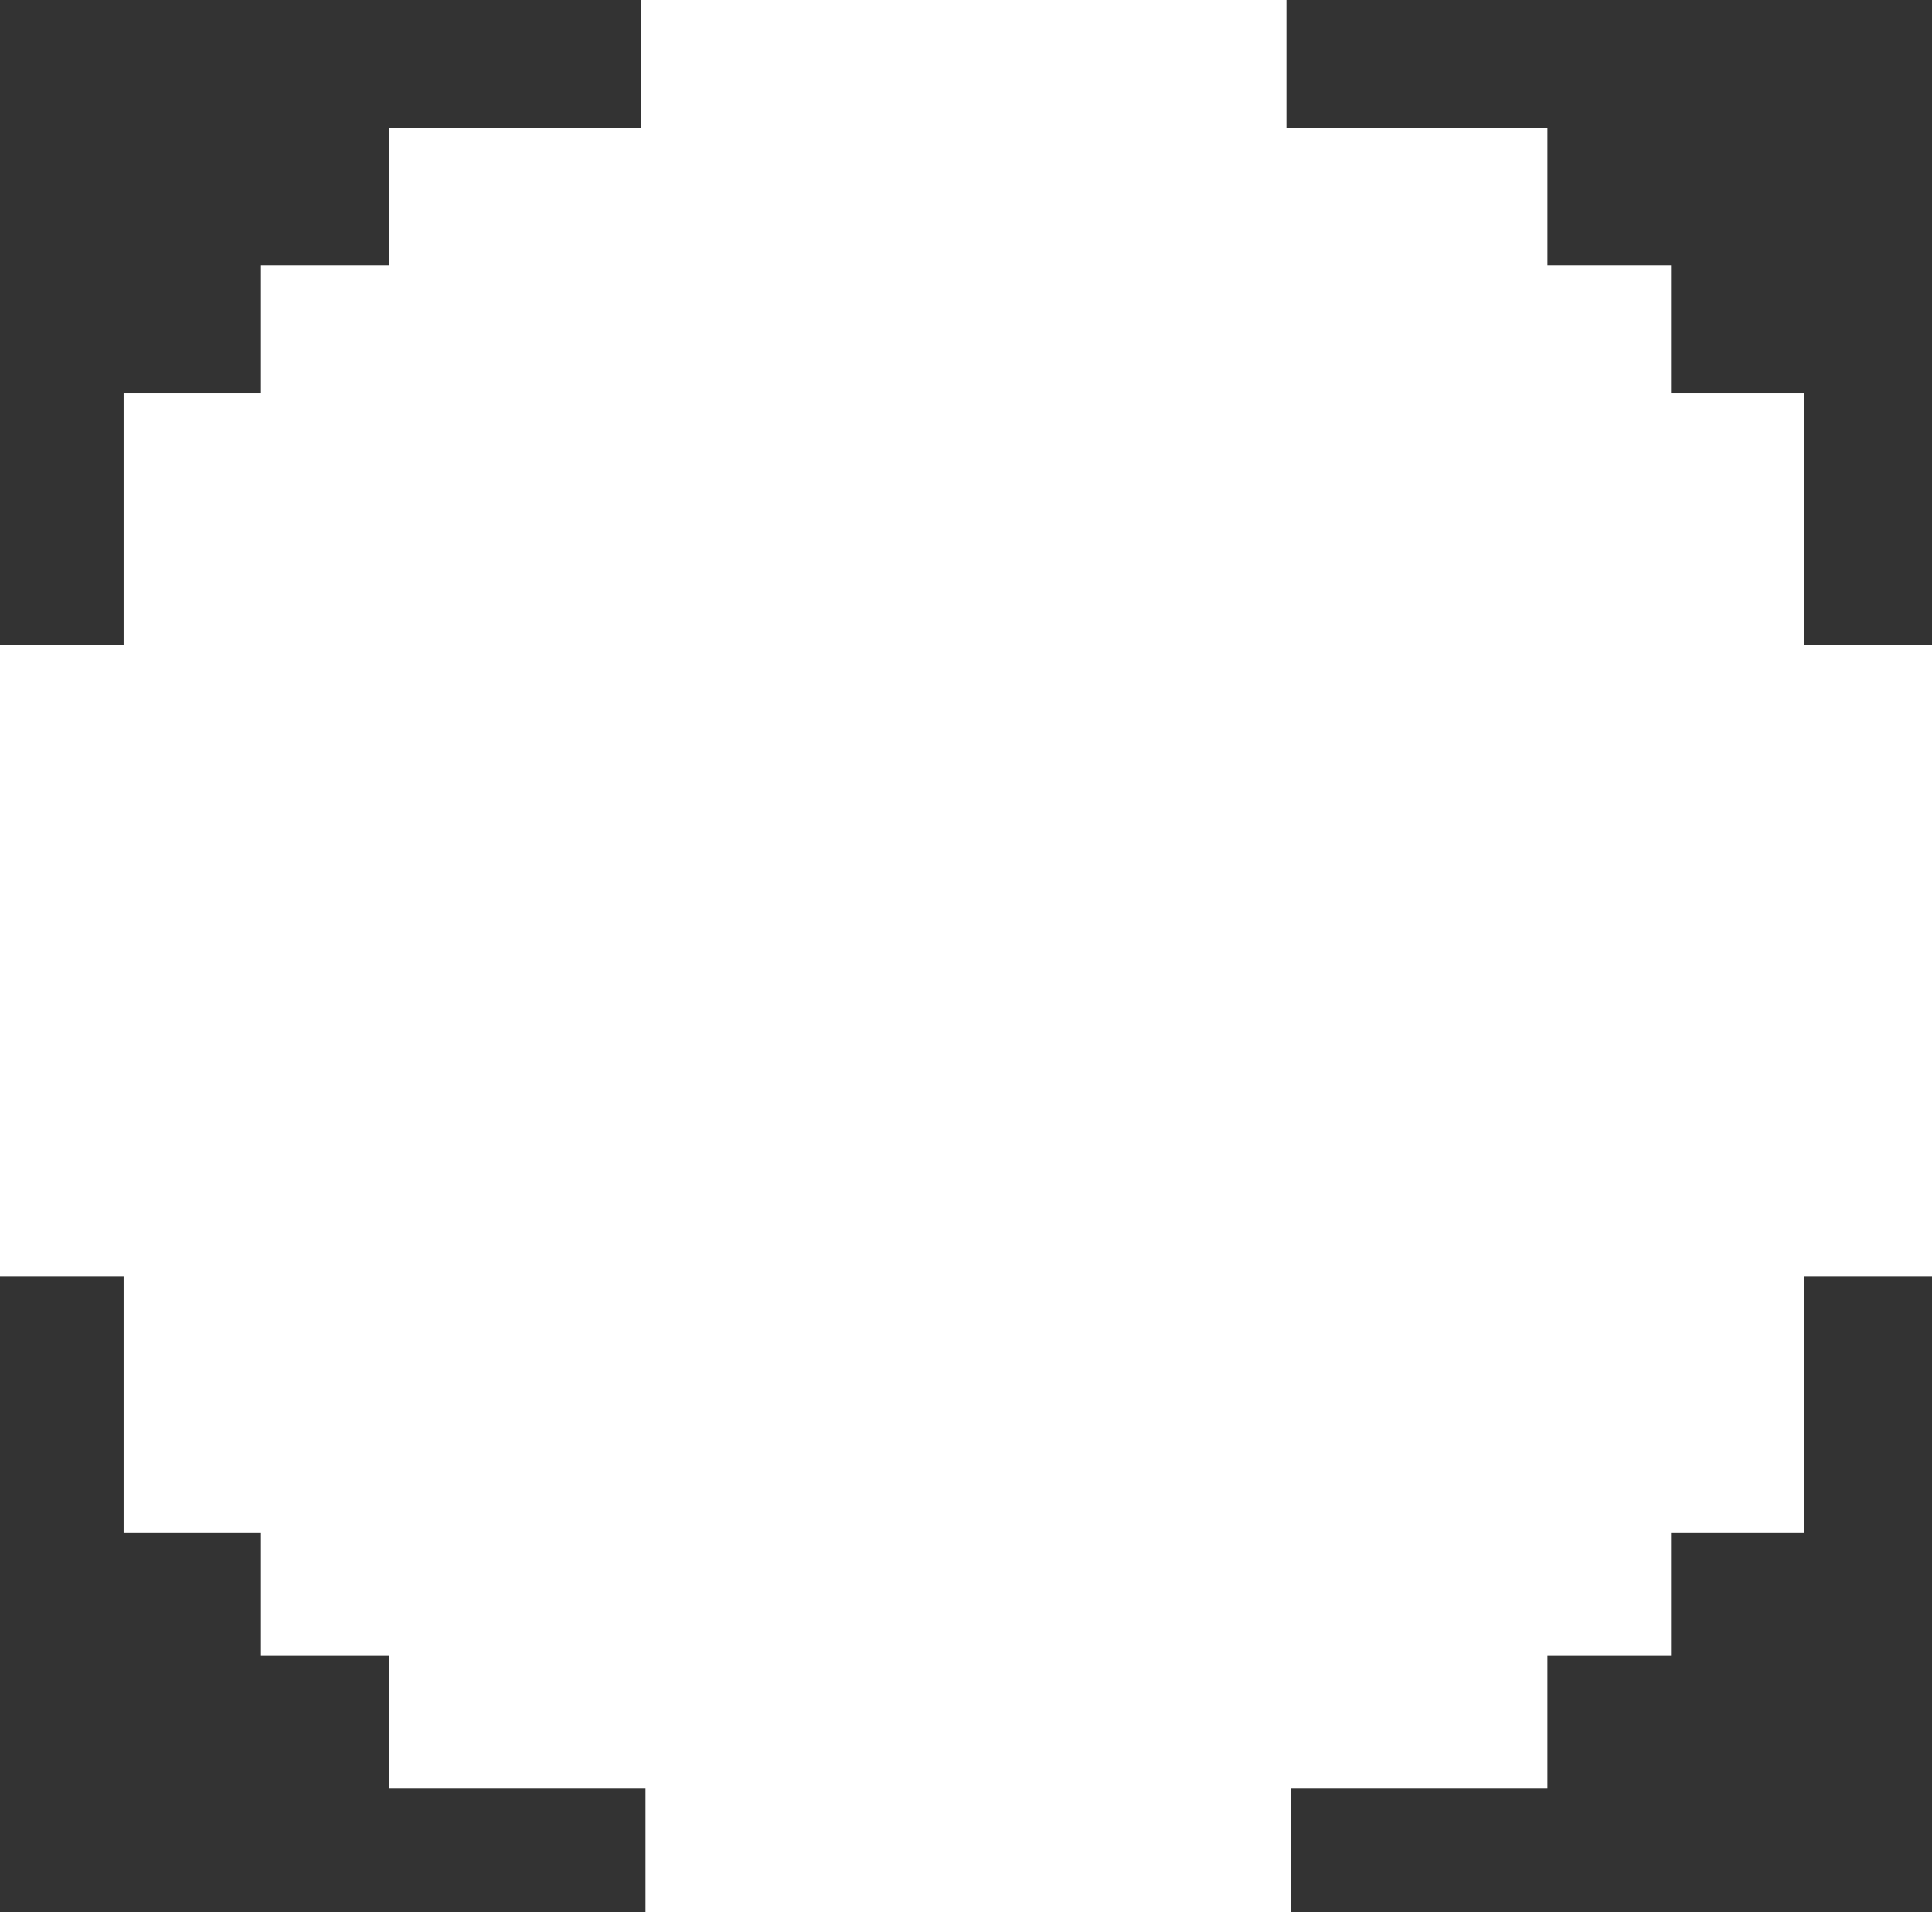 <svg width="193" height="191" viewBox="0 0 193 191" fill="none" xmlns="http://www.w3.org/2000/svg">
<rect x="0" y="0" width="193" height="191" fill="#333333" stroke="none"/>
<path d="M64.028 0V12.794H38.874V26.502H26.069V39.297H12.348V64.428H0V127.486H12.348V153.074H26.069V165.411H38.874V178.663H64.486V191H128.972V178.663H154.583V165.411H166.931V153.074H180.194V127.486H193V64.428H180.194V39.297H166.931V26.502H154.583V12.794H128.514V0H64.028Z" fill="white"/>
</svg>
